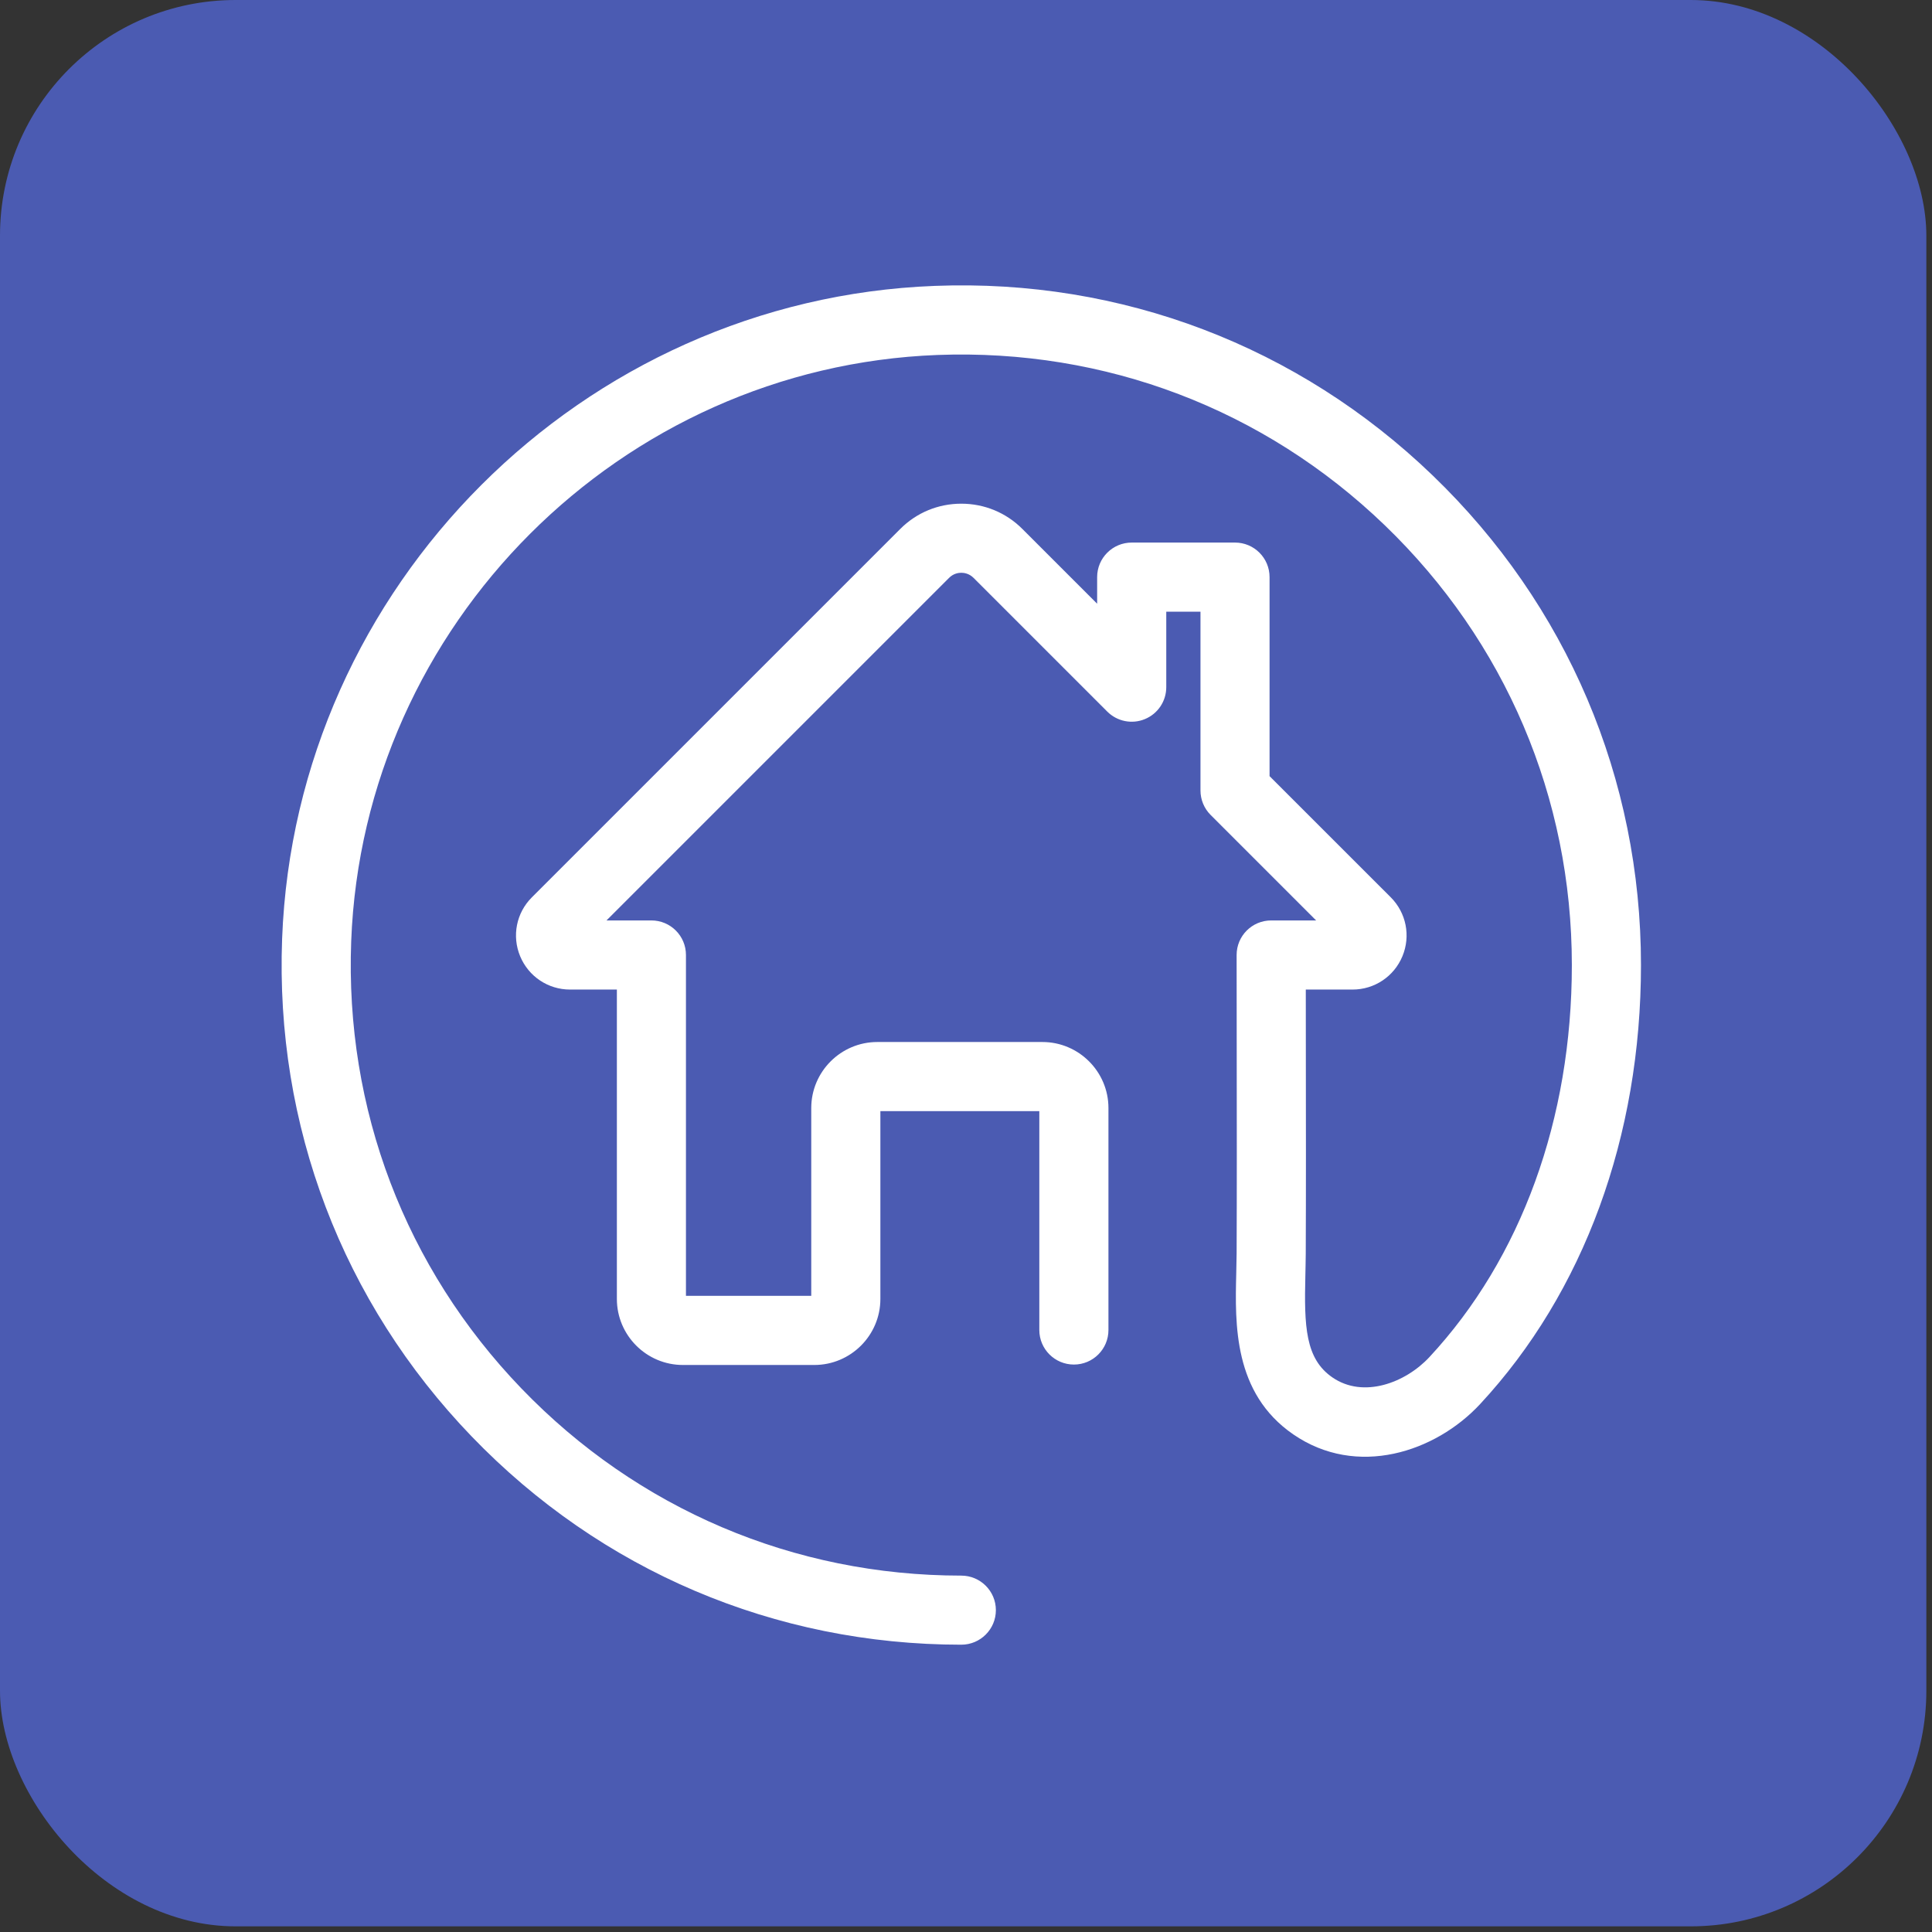 <svg width="41" height="41" viewBox="0 0 41 41" fill="none" xmlns="http://www.w3.org/2000/svg">
<rect x="0" y="0" width="41" height="41" fill="#333333" stroke="none"/>
<rect width="40.88" height="40.88" rx="5" fill="#4B5BB2"/>
<path d="M20.4 34.903C16.444 34.903 12.753 33.333 10.008 30.482C7.265 27.633 5.837 23.881 5.987 19.919C6.271 12.436 12.356 6.351 19.839 6.067C23.799 5.914 27.553 7.345 30.402 10.088C33.254 12.833 34.824 16.524 34.824 20.48C34.824 24.118 33.611 27.427 31.41 29.797C30.461 30.819 28.793 31.368 27.444 30.439C26.173 29.564 26.209 28.098 26.235 27.026C26.239 26.881 26.242 26.738 26.243 26.597C26.249 25.191 26.247 23.785 26.245 22.378L26.243 20.266C26.243 19.861 26.571 19.533 26.977 19.533H27.93L25.69 17.293C25.553 17.156 25.476 16.969 25.476 16.775V12.981H24.75V14.583C24.75 14.879 24.572 15.147 24.297 15.26C24.024 15.374 23.708 15.311 23.498 15.101L20.66 12.263C20.566 12.169 20.457 12.155 20.4 12.155C20.343 12.155 20.234 12.169 20.141 12.263L12.871 19.533H13.824C14.229 19.533 14.557 19.861 14.557 20.266V27.5H17.216V23.515C17.216 22.742 17.845 22.113 18.618 22.113H22.121C22.894 22.113 23.523 22.742 23.523 23.515V28.225C23.523 28.63 23.195 28.958 22.79 28.958C22.385 28.958 22.056 28.63 22.056 28.225V23.58H18.683V27.565C18.683 28.338 18.054 28.967 17.28 28.967H14.493C13.72 28.967 13.091 28.338 13.091 27.565V21H12.097C11.632 21 11.216 20.722 11.038 20.292C10.86 19.862 10.957 19.372 11.287 19.043L19.104 11.226C19.45 10.879 19.91 10.689 20.4 10.689C20.89 10.689 21.351 10.879 21.697 11.226L23.283 12.812V12.247C23.283 11.842 23.612 11.514 24.017 11.514H26.209C26.614 11.514 26.942 11.842 26.942 12.247V16.471L29.514 19.042C29.843 19.372 29.94 19.862 29.762 20.292C29.584 20.722 29.169 21 28.703 21H27.711L27.712 22.377C27.714 23.785 27.716 25.195 27.71 26.603C27.709 26.754 27.705 26.907 27.702 27.063C27.675 28.148 27.7 28.835 28.276 29.231C28.933 29.684 29.827 29.346 30.335 28.799C32.284 26.701 33.357 23.746 33.357 20.48C33.357 16.926 31.946 13.611 29.385 11.145C26.825 8.681 23.455 7.399 19.895 7.533C13.173 7.788 7.708 13.253 7.453 19.974C7.318 23.535 8.601 26.905 11.065 29.465C13.531 32.026 16.846 33.437 20.4 33.437C20.805 33.437 21.134 33.765 21.134 34.17C21.134 34.575 20.805 34.903 20.4 34.903Z" fill="white"/>
</svg>
